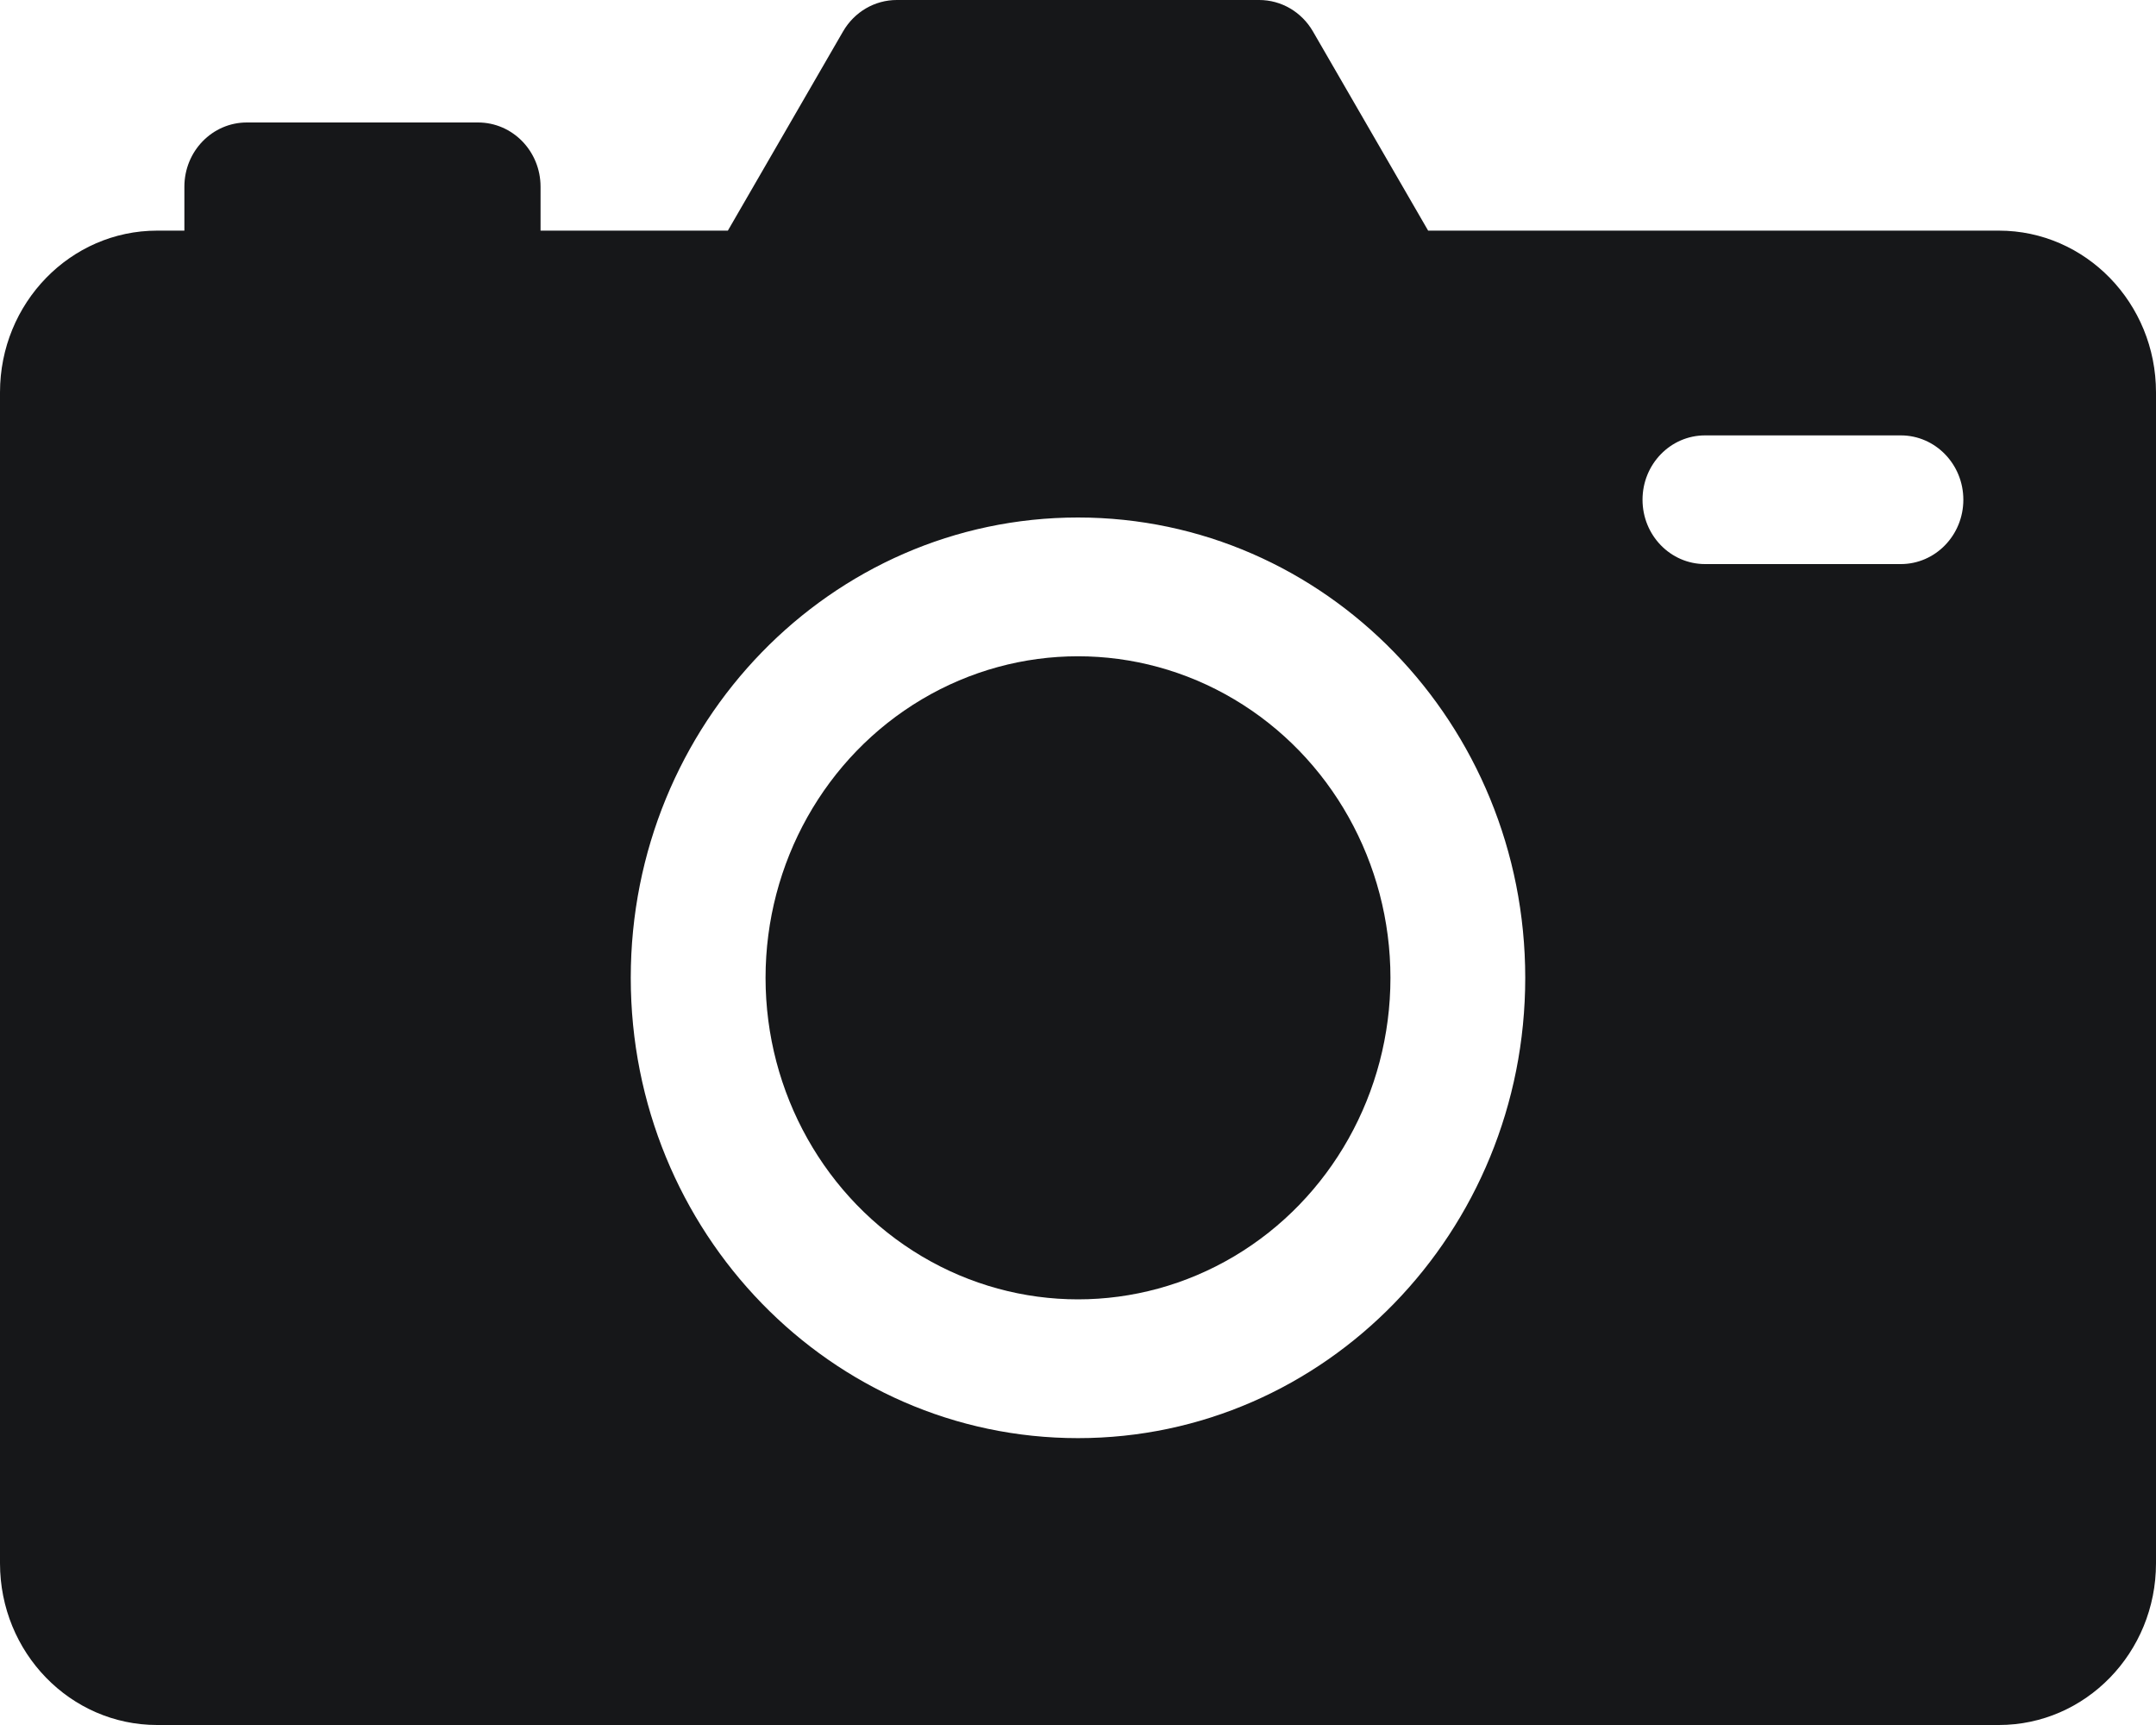 <?xml version="1.0" encoding="UTF-8"?>
<svg width="25px" height="20px" viewBox="0 0 25 20" version="1.1" xmlns="http://www.w3.org/2000/svg" xmlns:xlink="http://www.w3.org/1999/xlink">
    <title>icon_photo@1x</title>
    <g id="Page-1" stroke="none" stroke-width="1" fill="none" fill-rule="evenodd">
        <g id="7.-스토리-자기소개-등록_스토리" transform="translate(-330, -35)" fill="#161719" fill-rule="nonzero">
            <g id="icon_photo" transform="translate(330, 35)">
                <path d="M23.178,2.674 L16.56,2.674 L15.224,0.364 C15.093,0.138 14.857,1.18965578e-15 14.601,1.18965578e-15 L10.399,1.18965578e-15 C10.143,1.18965578e-15 9.907,0.138 9.776,0.364 L8.44,2.674 L6.268,2.674 L6.268,2.165 C6.268,1.753 5.944,1.42 5.543,1.42 L2.862,1.42 C2.462,1.42 2.138,1.753 2.138,2.165 L2.138,2.674 L1.822,2.674 C0.816,2.674 0,3.514 0,4.549 L0,18.125 C0,19.161 0.816,20 1.822,20 L23.178,20 C24.184,20 25,19.161 25,18.125 L25,4.549 C25,3.514 24.184,2.674 23.178,2.674 Z M12.5,16.674 C9.636,16.674 7.314,14.285 7.314,11.337 C7.314,8.39 9.636,6 12.5,6 C15.364,6 17.686,8.39 17.686,11.337 C17.686,14.285 15.364,16.674 12.5,16.674 Z M22.041,6.54 L19.771,6.54 C19.37,6.54 19.046,6.206 19.046,5.794 C19.046,5.382 19.37,5.048 19.771,5.048 L22.041,5.048 C22.441,5.048 22.766,5.382 22.766,5.794 C22.766,6.206 22.441,6.54 22.041,6.54 Z" id="Shape"></path>
                <ellipse id="Oval" cx="12.5" cy="11.337" rx="3.623" ry="3.728"></ellipse>
            </g>
        </g>
    </g>
</svg>